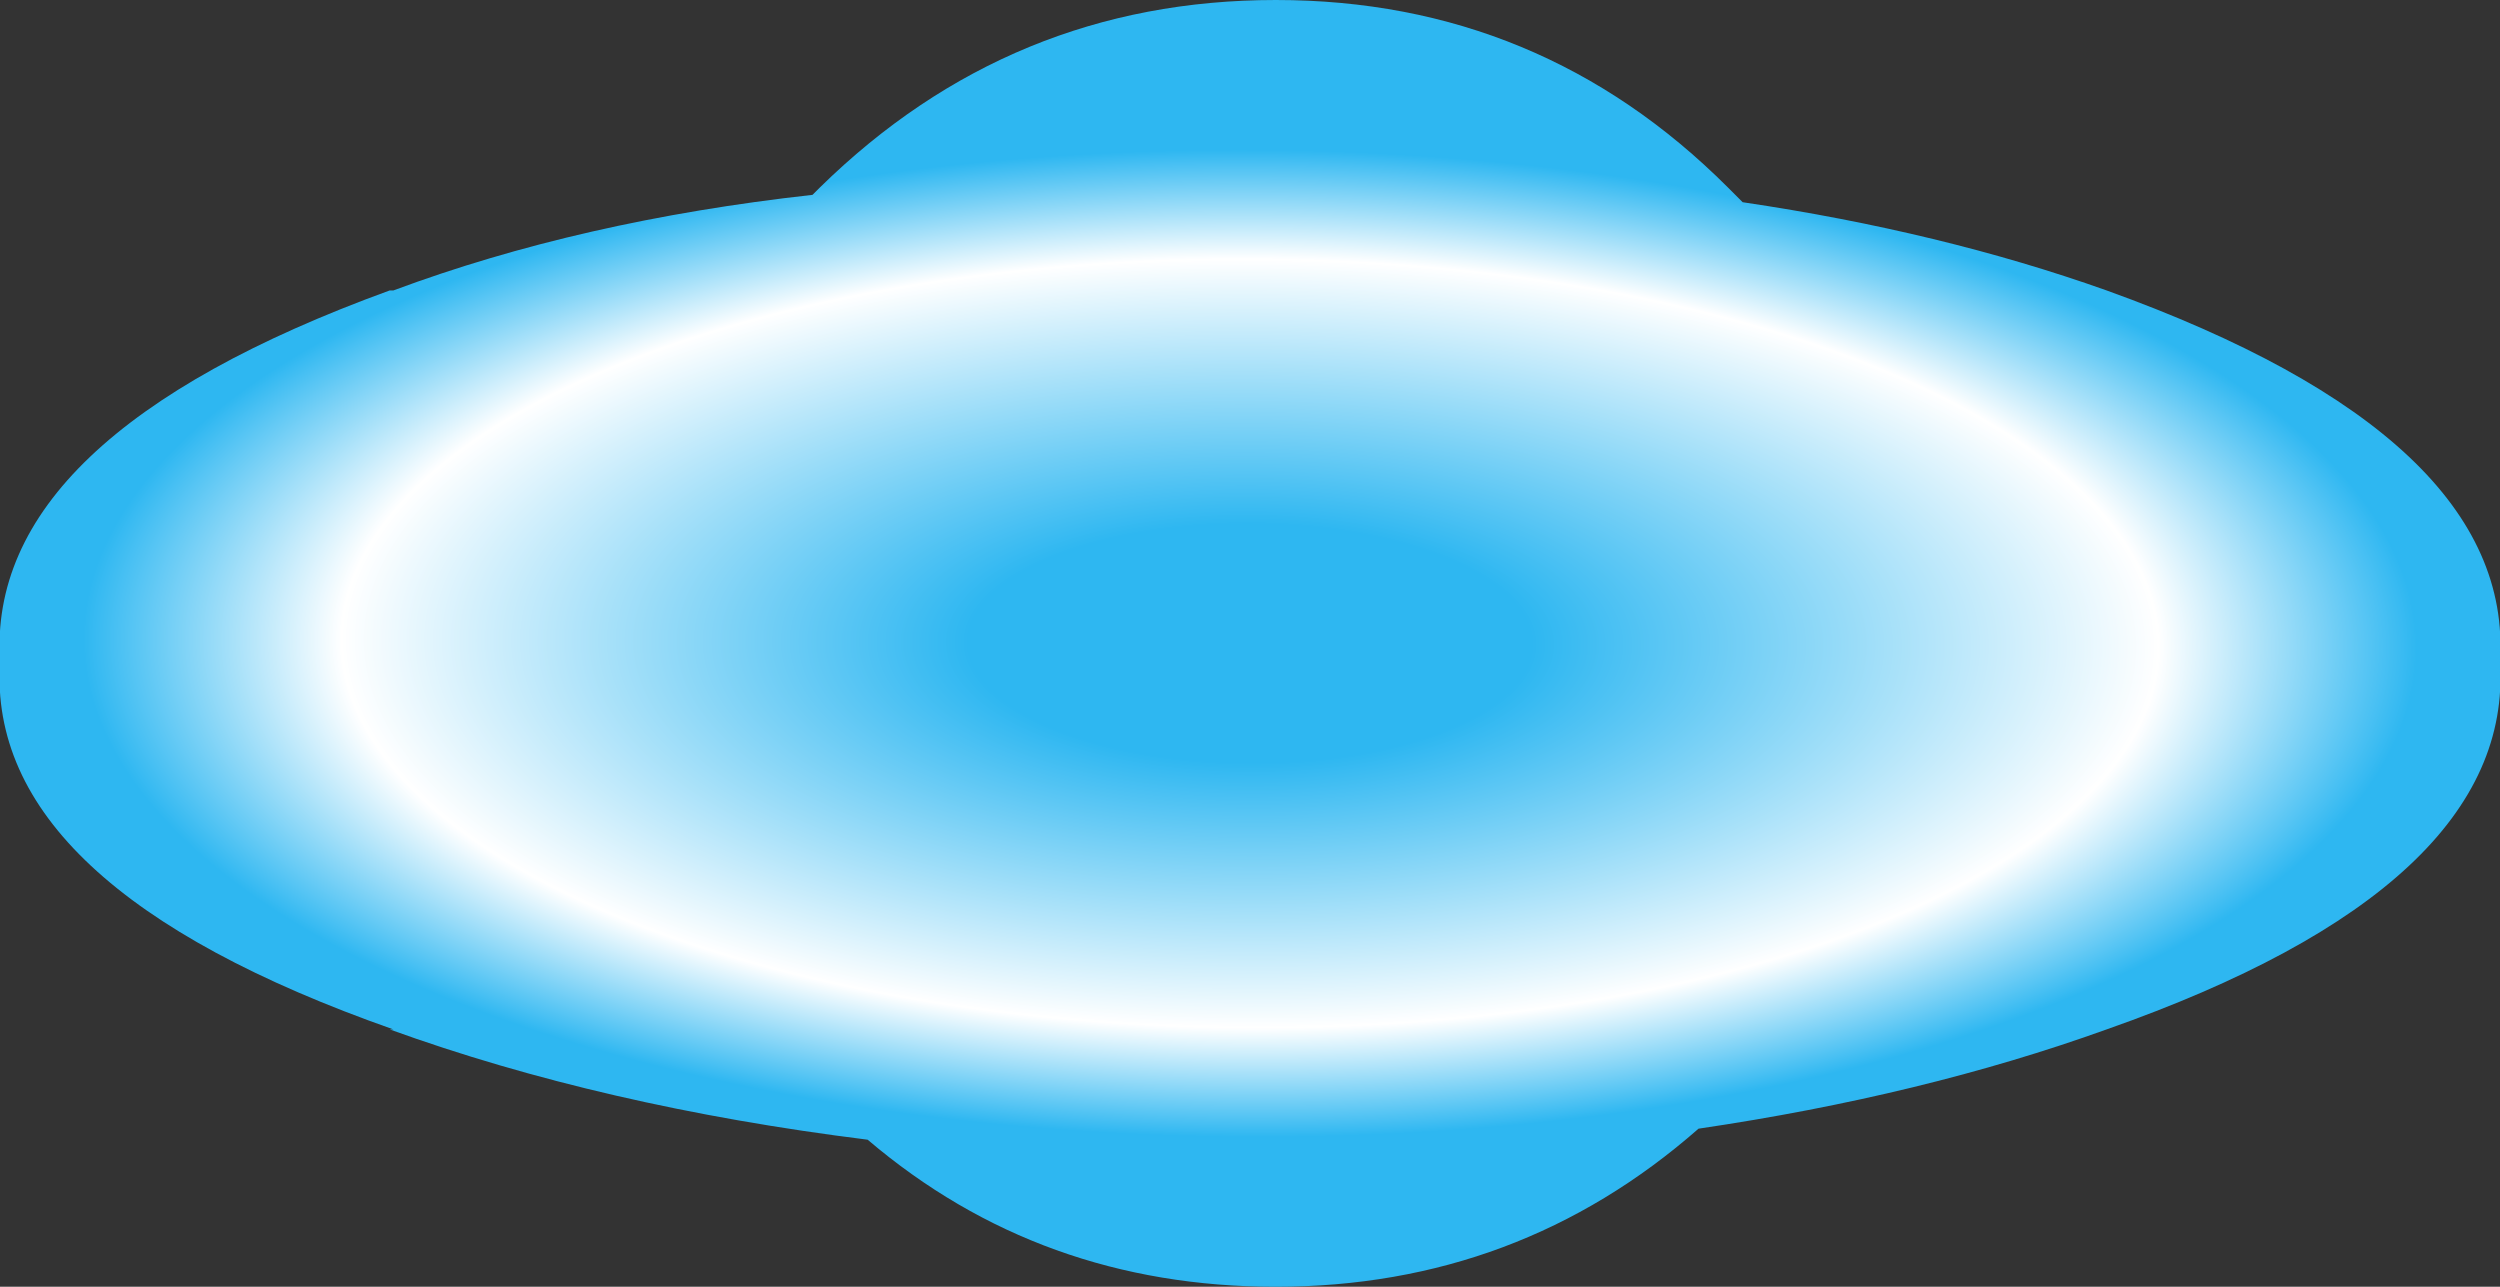 <?xml version="1.0" encoding="UTF-8" standalone="no"?>
<svg xmlns:xlink="http://www.w3.org/1999/xlink" height="17.5px" width="34.0px" xmlns="http://www.w3.org/2000/svg">
  <rect width="100%" height="100%" fill="#333333" stroke="none"/>
  <g transform="matrix(1.0, 0.0, 0.0, 1.0, 16.5, 8.75)">
    <path d="M12.15 5.25 Q9.65 6.15 6.6 6.6 4.15 8.75 0.85 8.75 -2.35 8.75 -4.7 6.75 -8.3 6.3 -11.2 5.25 L-11.15 5.25 Q-16.7 3.3 -16.5 0.25 -16.7 -2.8 -11.2 -4.8 L-11.15 -4.8 Q-8.6 -5.75 -5.45 -6.1 L-5.35 -6.2 Q-2.75 -8.75 0.85 -8.75 4.45 -8.75 7.0 -6.2 L7.2 -6.0 Q9.9 -5.6 12.15 -4.8 17.7 -2.8 17.5 0.25 17.7 3.3 12.15 5.25" fill="url(#gradient0)" fill-rule="evenodd" stroke="none"/>
  </g>
  <defs>
    <radialGradient cx="0" cy="0" gradientTransform="matrix(0.0, -0.011, 0.026, 1.0E-4, 0.5, 0.0)" gradientUnits="userSpaceOnUse" id="gradient0" r="819.2" spreadMethod="pad">
      <stop offset="0.18" stop-color="#2eb7f1"/>
      <stop offset="0.58" stop-color="#ffffff"/>
      <stop offset="0.745" stop-color="#2eb7f1"/>
    </radialGradient>
  </defs>
</svg>
